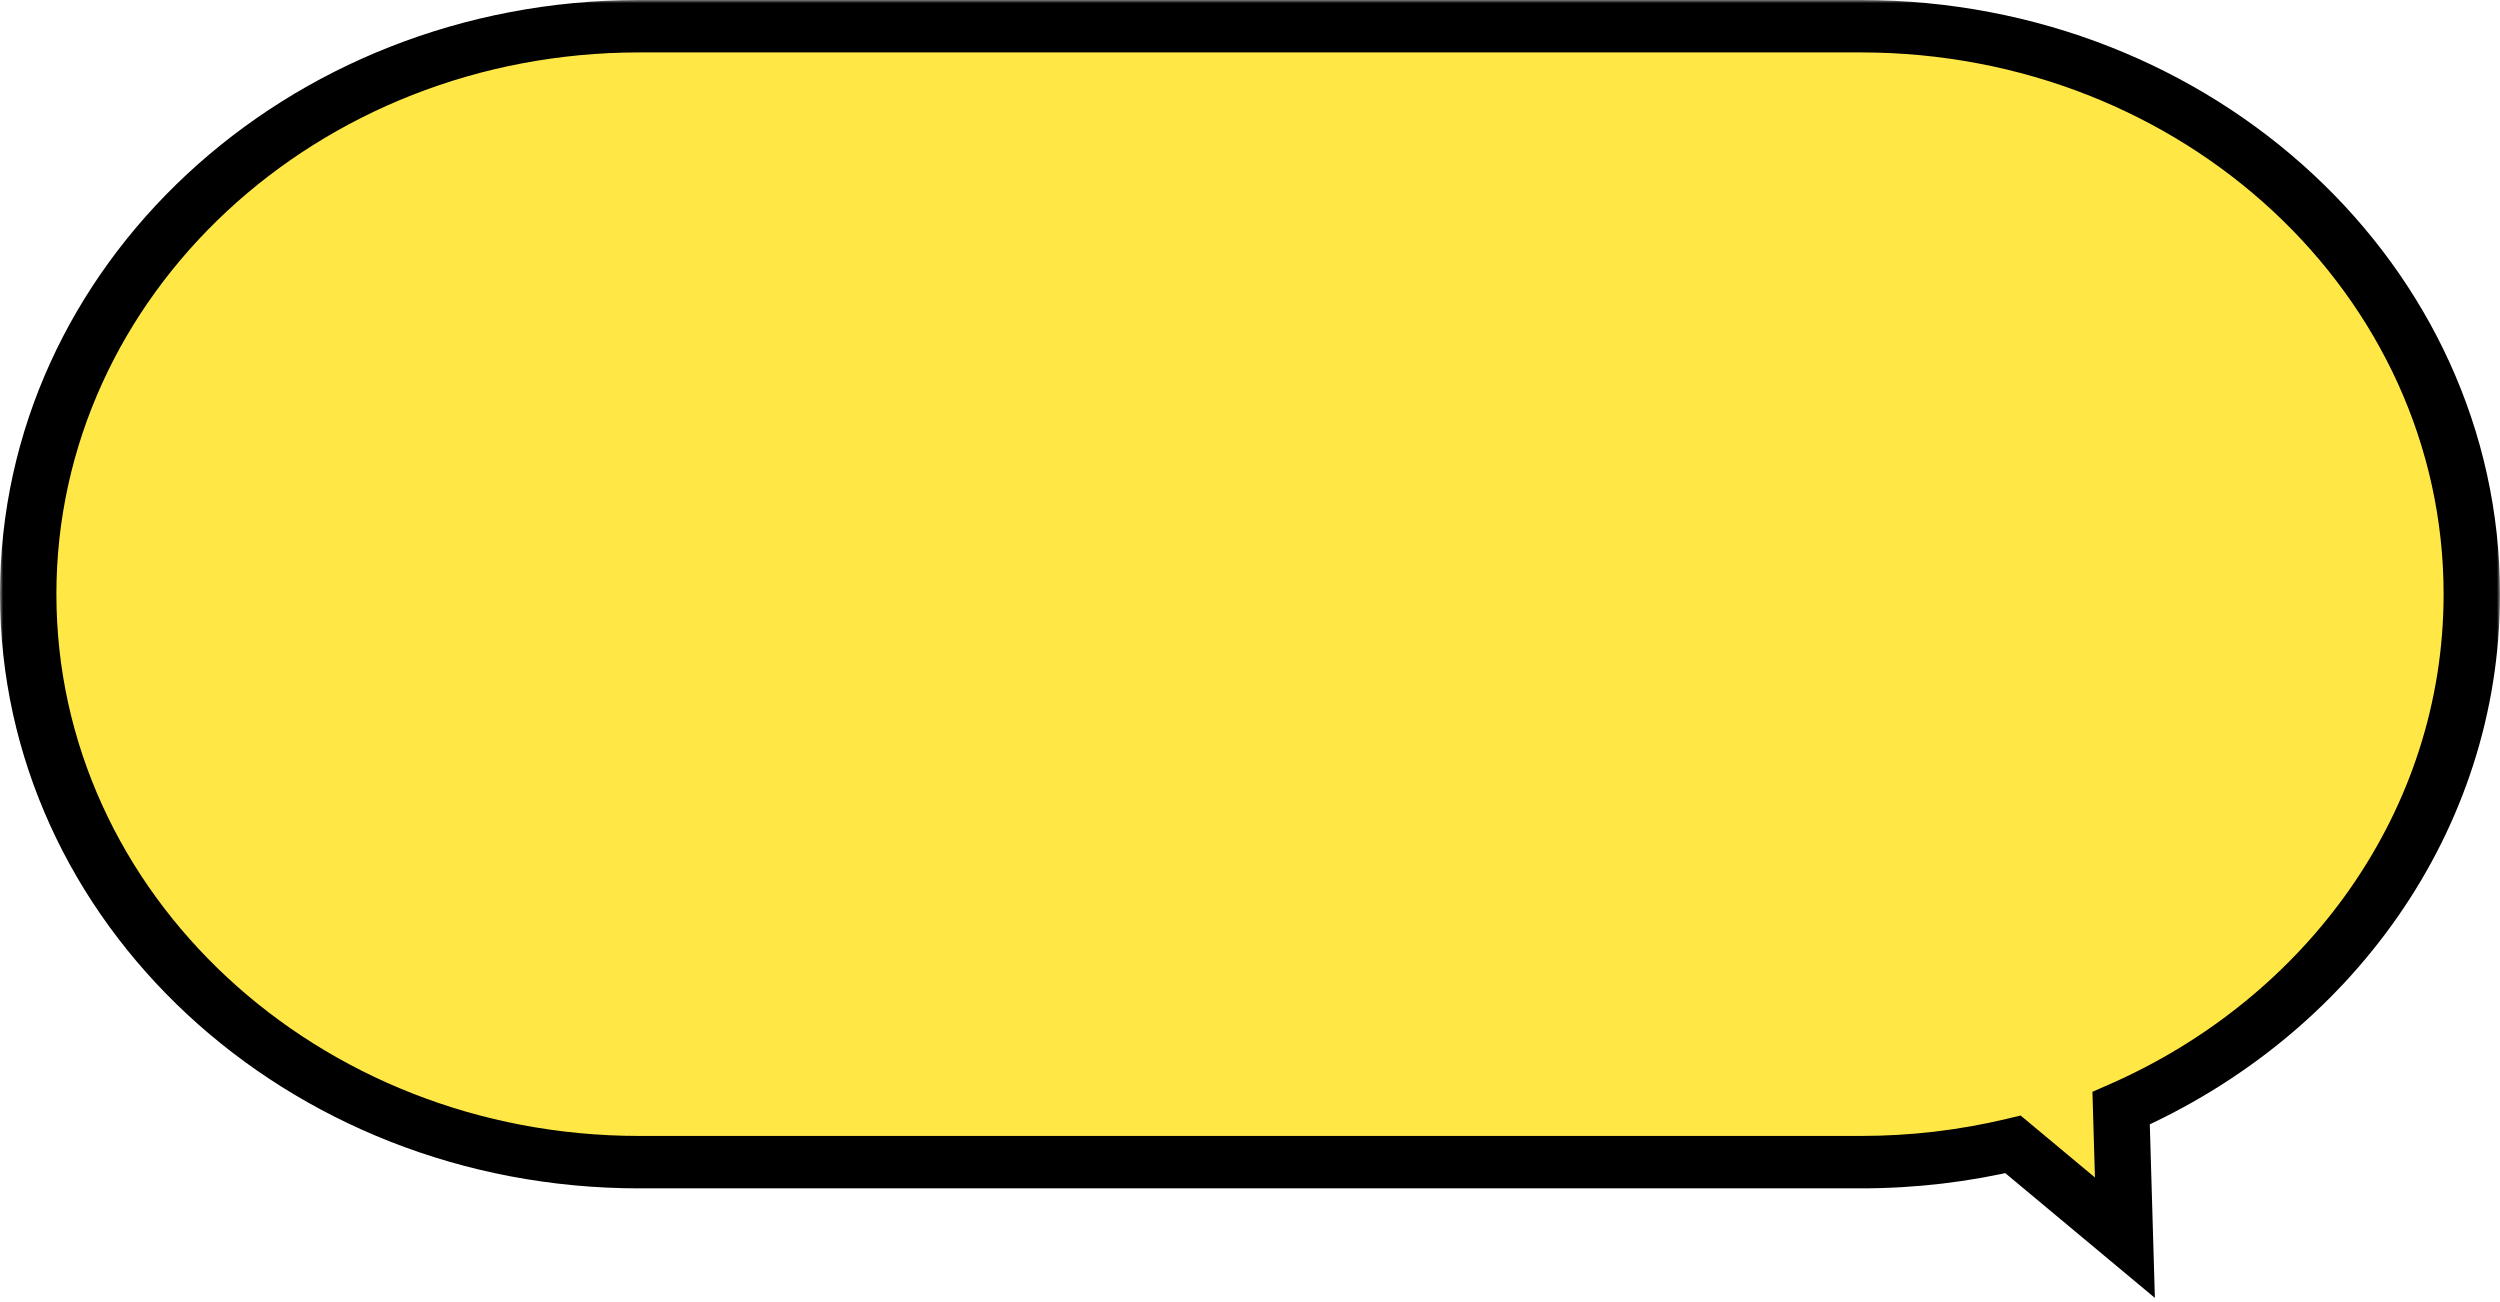 <svg width="409" height="213" viewBox="0 0 409 213" fill="none" xmlns="http://www.w3.org/2000/svg">
<g clip-path="url(#clip0_926_298)">
<path fill-rule="evenodd" clip-rule="evenodd" d="M104.556 4.289C49.358 4.289 4.612 45.891 4.612 97.209C4.612 148.527 49.358 190.128 104.556 190.128H304.443C313.036 190.128 321.375 189.12 329.332 187.225L347.635 202.488L347.015 181.301C380.922 166.438 404.387 134.371 404.387 97.209C404.387 45.891 359.64 4.289 304.443 4.289H104.556Z" fill="#FFE845"/>
<mask id="mask0_926_298" style="mask-type:luminance" maskUnits="userSpaceOnUse" x="0" y="0" width="409" height="213">
<path d="M0 0H409V213H0V0Z" fill="white"/>
<path fill-rule="evenodd" clip-rule="evenodd" d="M104.396 4.58C49.198 4.58 4.452 46.182 4.452 97.499C4.452 148.818 49.198 190.419 104.396 190.419H304.283C312.875 190.419 321.215 189.411 329.171 187.516L347.475 202.779L346.855 181.592C380.761 166.729 404.227 134.662 404.227 97.499C404.227 46.182 359.48 4.58 304.283 4.58H104.396Z" fill="black"/>
</mask>
<g mask="url(#mask0_926_298)">
<path d="M329.332 187.224L328.187 183.068L330.576 182.5L332.412 184.031L329.332 187.224ZM347.636 202.487L352.247 202.371L352.538 212.337L344.555 205.679L347.636 202.487ZM347.016 181.3L342.404 181.417L342.323 178.617L345.048 177.422L347.016 181.3ZM6.4373e-06 97.208C6.4373e-06 43.522 46.812 0 104.556 0V8.577C51.906 8.577 9.226 48.258 9.226 97.208H6.4373e-06ZM104.556 194.416C46.812 194.416 6.4373e-06 150.894 6.4373e-06 97.208H9.226C9.226 146.158 51.906 185.839 104.556 185.839V194.416ZM304.444 194.416H104.556V185.839H304.444V194.416ZM330.477 191.378C322.15 193.363 313.426 194.416 304.444 194.416V185.839C312.647 185.839 320.601 184.877 328.187 183.068L330.477 191.378ZM344.555 205.679L326.252 190.416L332.412 184.031L350.716 199.295L344.555 205.679ZM351.627 181.184L352.247 202.371L343.024 202.604L342.404 181.417L351.627 181.184ZM409 97.208C409 136.092 384.444 169.635 348.983 185.18L345.048 177.422C377.401 163.239 399.774 132.649 399.774 97.208H409ZM304.444 0C362.189 0 409 43.522 409 97.208H399.774C399.774 48.258 357.093 8.577 304.444 8.577V0ZM104.556 0H304.444V8.577H104.556V0Z" fill="black"/>
</g>
</g>
<defs>
<clipPath id="clip0_926_298">
<rect width="409" height="213" fill="white" transform="matrix(-1 0 0 1 409 0)"/>
</clipPath>
</defs>
</svg>
